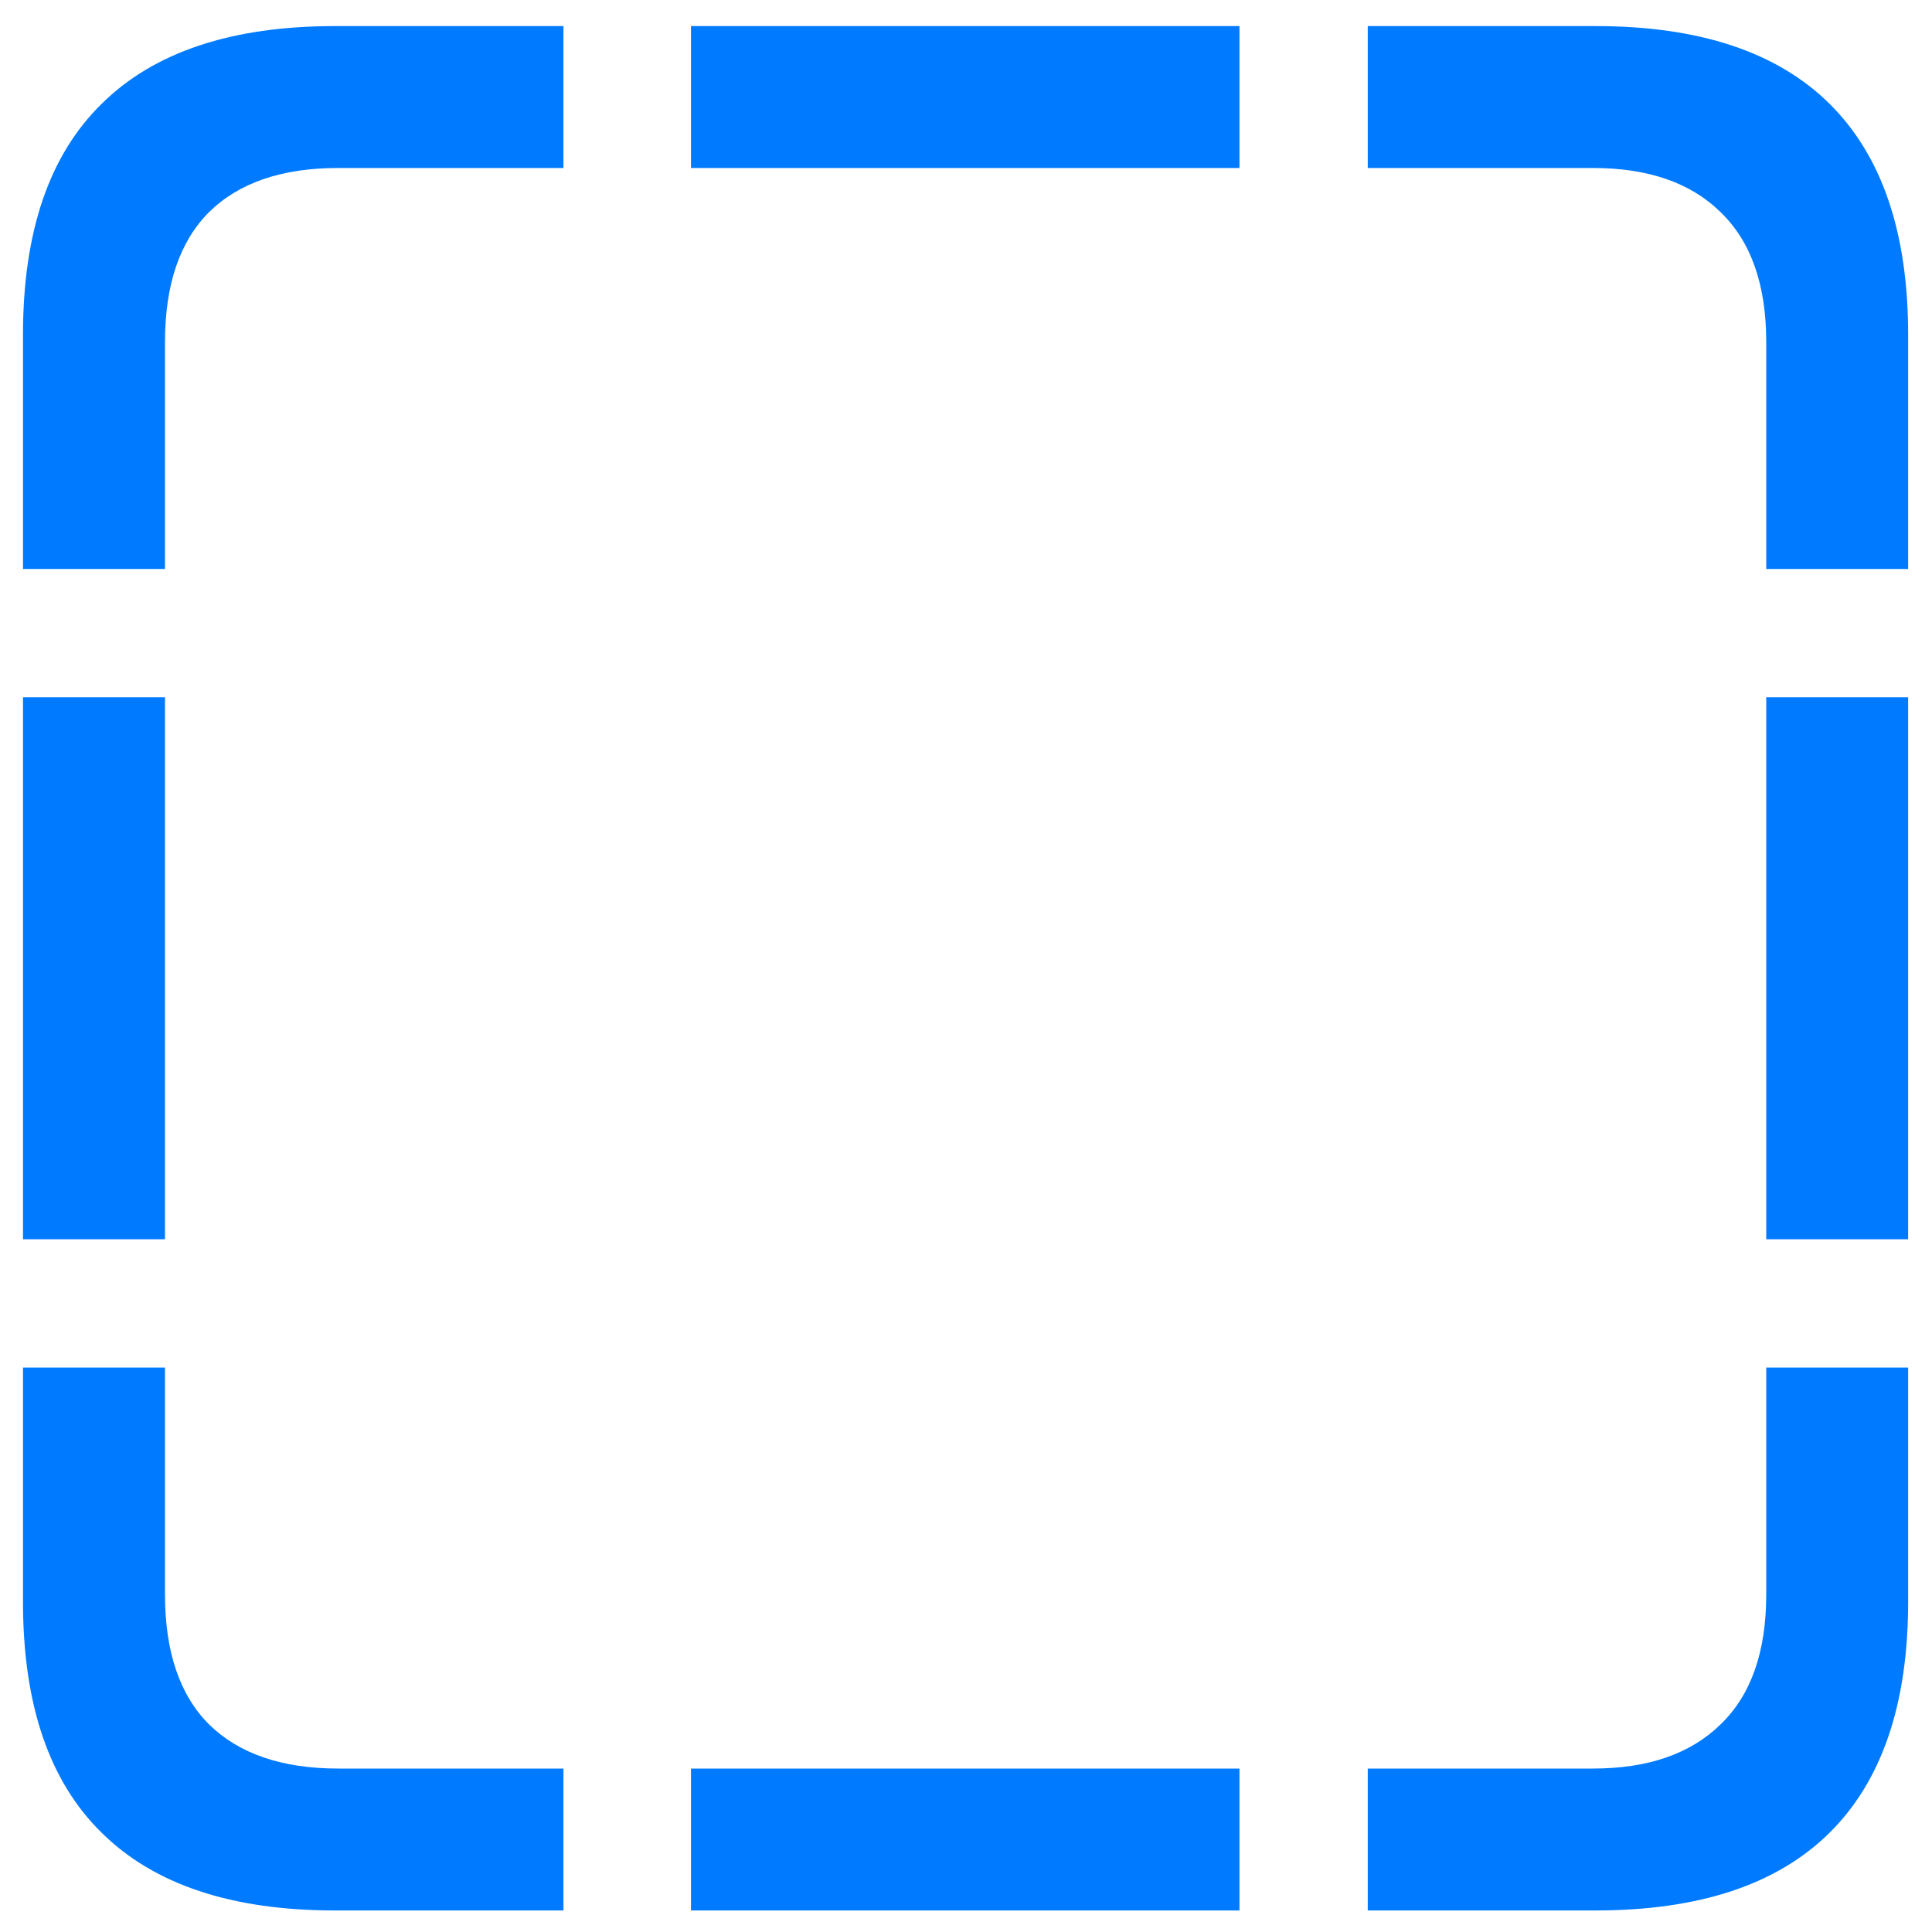 <svg width="20" height="20" viewBox="0 0 20 20" fill="none" xmlns="http://www.w3.org/2000/svg">
<path d="M0.238 5.89H1.708V3.541C1.708 2.948 1.86 2.5 2.164 2.196C2.474 1.891 2.919 1.739 3.5 1.739H5.833V0.27H3.467C2.399 0.27 1.594 0.538 1.052 1.075C0.509 1.606 0.238 2.403 0.238 3.466V5.89ZM7.153 1.739H12.831V0.27H7.153V1.739ZM18.284 5.89H19.753V3.466C19.753 2.409 19.482 1.612 18.94 1.075C18.398 0.538 17.59 0.27 16.516 0.27H14.159V1.739H16.491C17.061 1.739 17.501 1.891 17.811 2.196C18.127 2.5 18.284 2.948 18.284 3.541V5.89ZM18.284 12.829H19.753V7.218H18.284V12.829ZM14.159 19.777H16.516C17.59 19.777 18.398 19.509 18.94 18.972C19.482 18.435 19.753 17.638 19.753 16.581V14.157H18.284V16.506C18.284 17.099 18.127 17.547 17.811 17.851C17.501 18.155 17.061 18.308 16.491 18.308H14.159V19.777ZM7.153 19.777H12.831V18.308H7.153V19.777ZM3.467 19.777H5.833V18.308H3.5C2.919 18.308 2.474 18.155 2.164 17.851C1.86 17.547 1.708 17.099 1.708 16.506V14.157H0.238V16.581C0.238 17.644 0.509 18.44 1.052 18.972C1.594 19.509 2.399 19.777 3.467 19.777ZM0.238 12.829H1.708V7.218H0.238V12.829Z" fill="#007AFF"/>
</svg>
